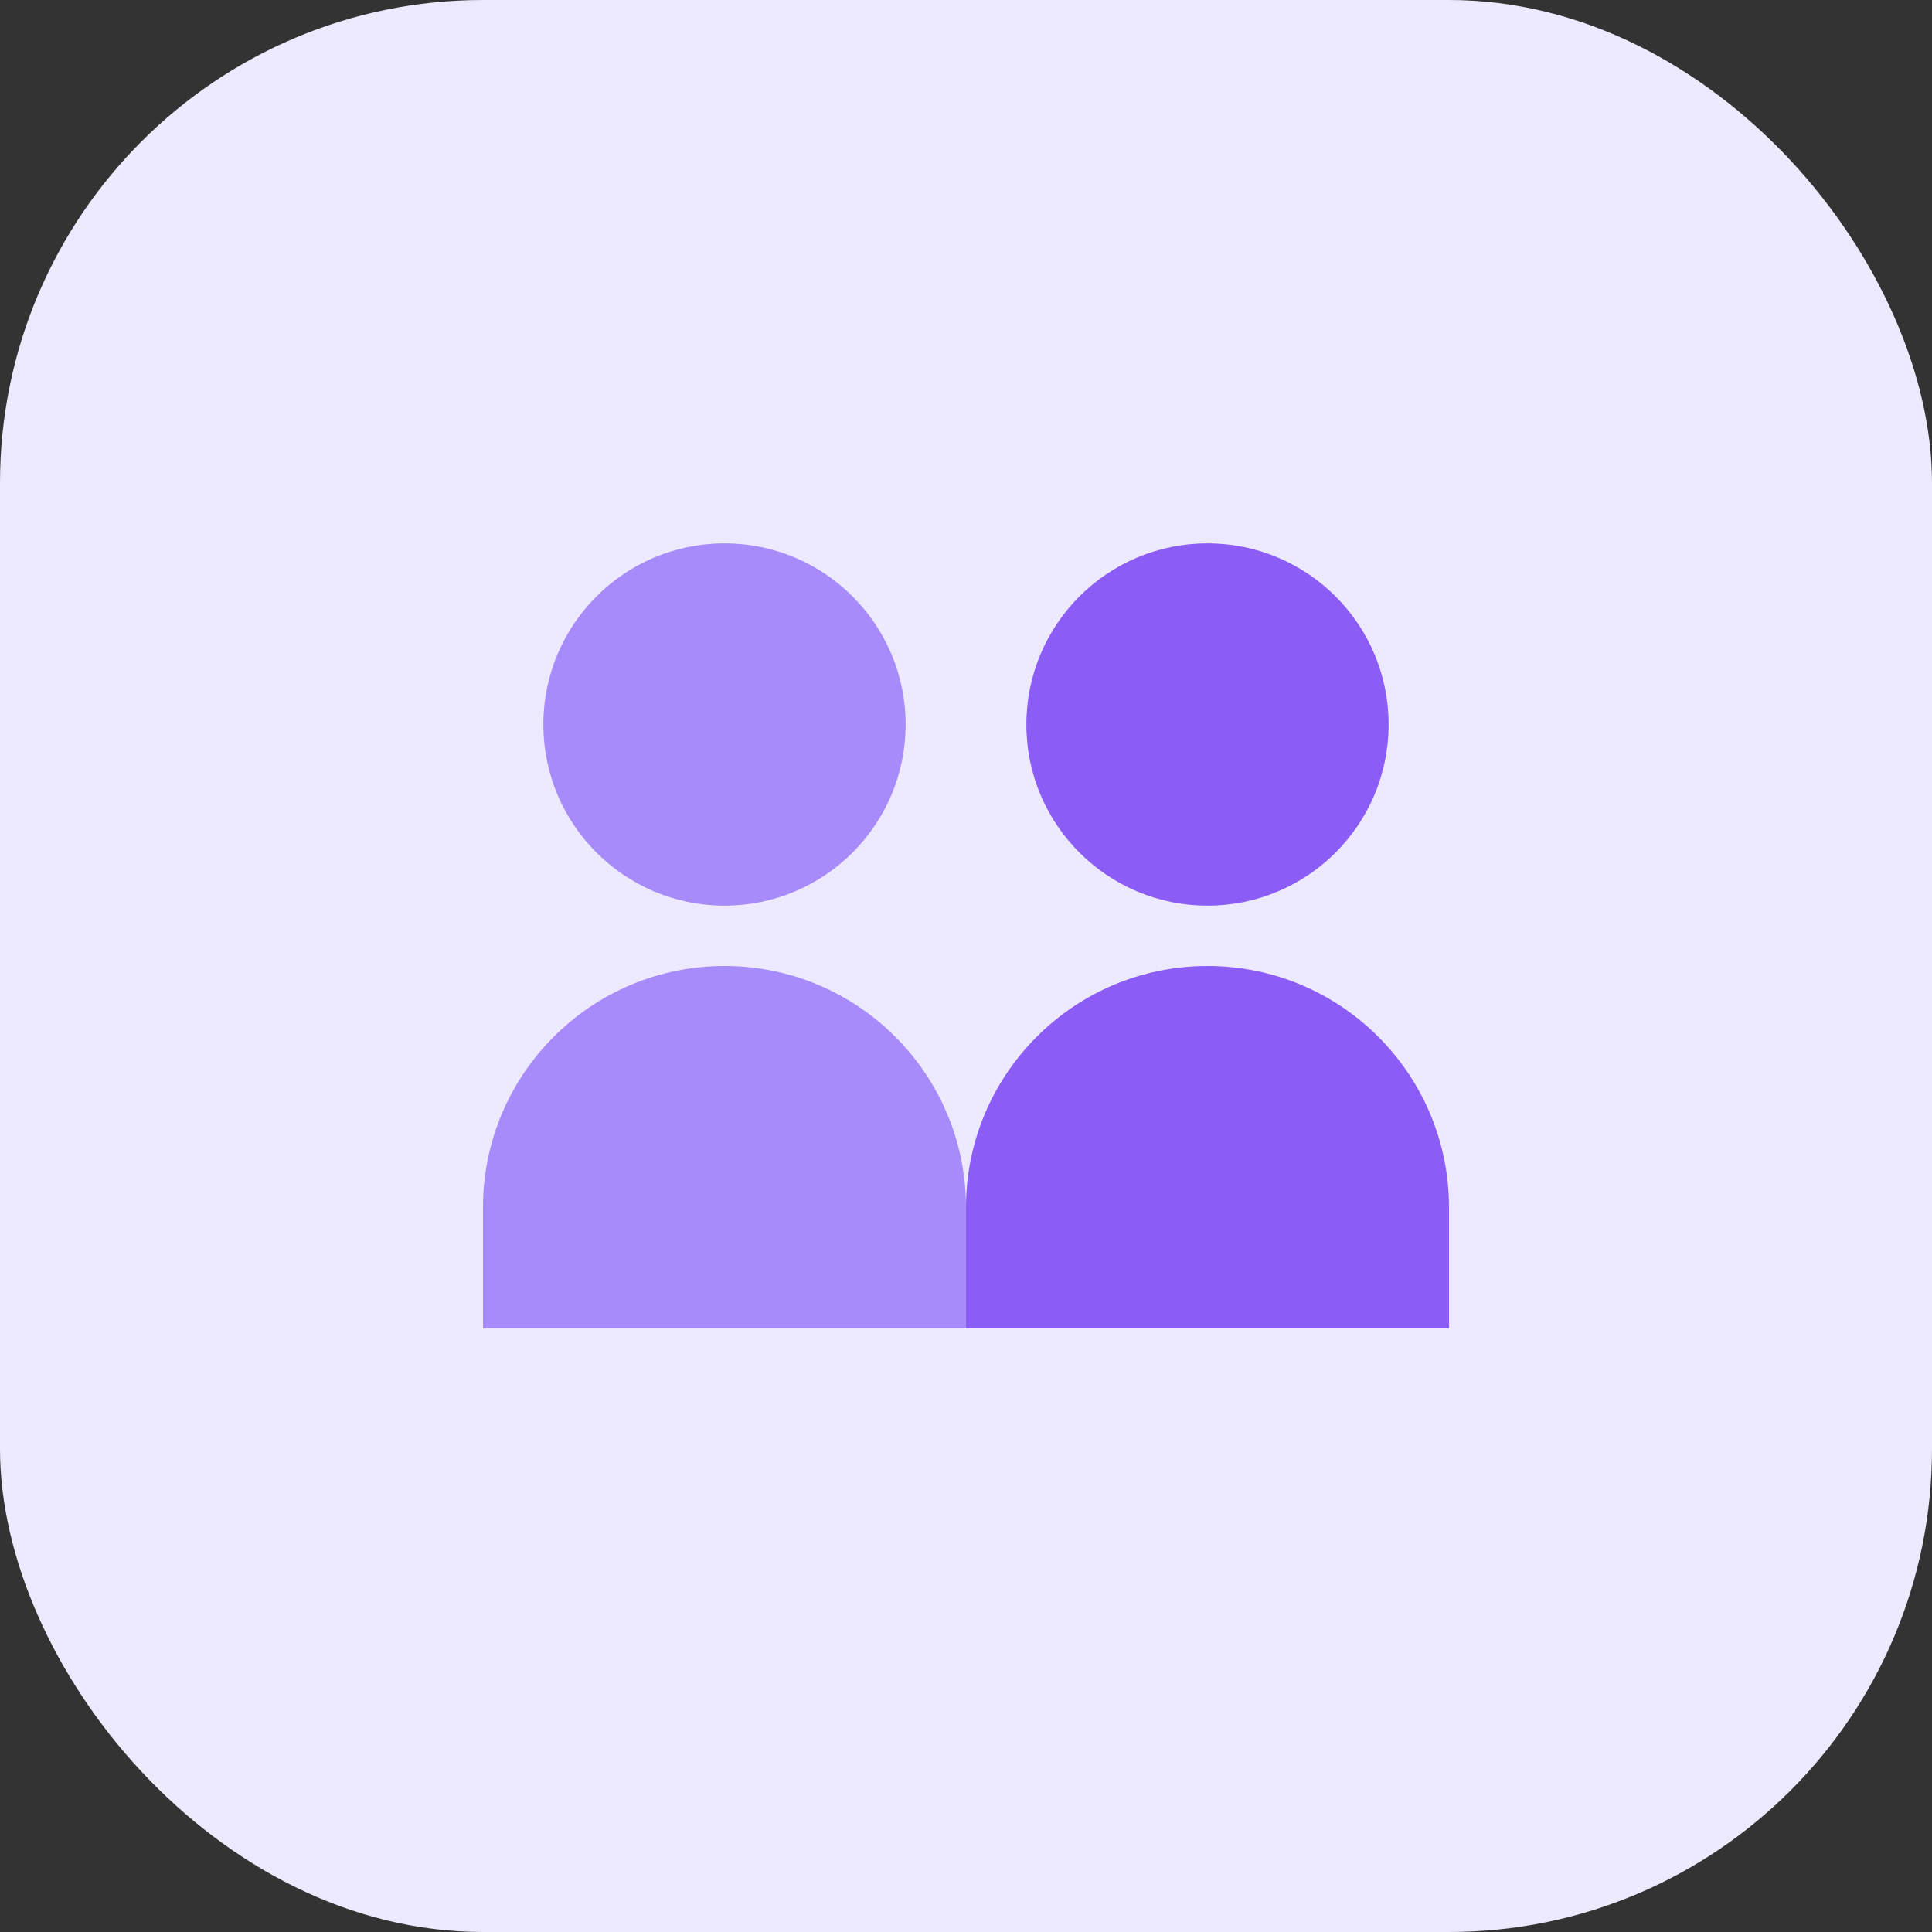 <svg width="64" height="64" viewBox="0 0 64 64" fill="none" xmlns="http://www.w3.org/2000/svg"><rect x="0" y="0" width="64" height="64" fill="#333333" stroke="none"/><rect width="64" height="64" rx="16" fill="#EDE9FE"/><circle cx="24" cy="24" r="6" fill="#A78BFA"/><path d="M16 40C16 35.582 19.582 32 24 32C28.418 32 32 35.582 32 40V44H16V40Z" fill="#A78BFA"/><circle cx="40" cy="24" r="6" fill="#8B5CF6"/><path d="M32 40C32 35.582 35.582 32 40 32C44.418 32 48 35.582 48 40V44H32V40Z" fill="#8B5CF6"/></svg>